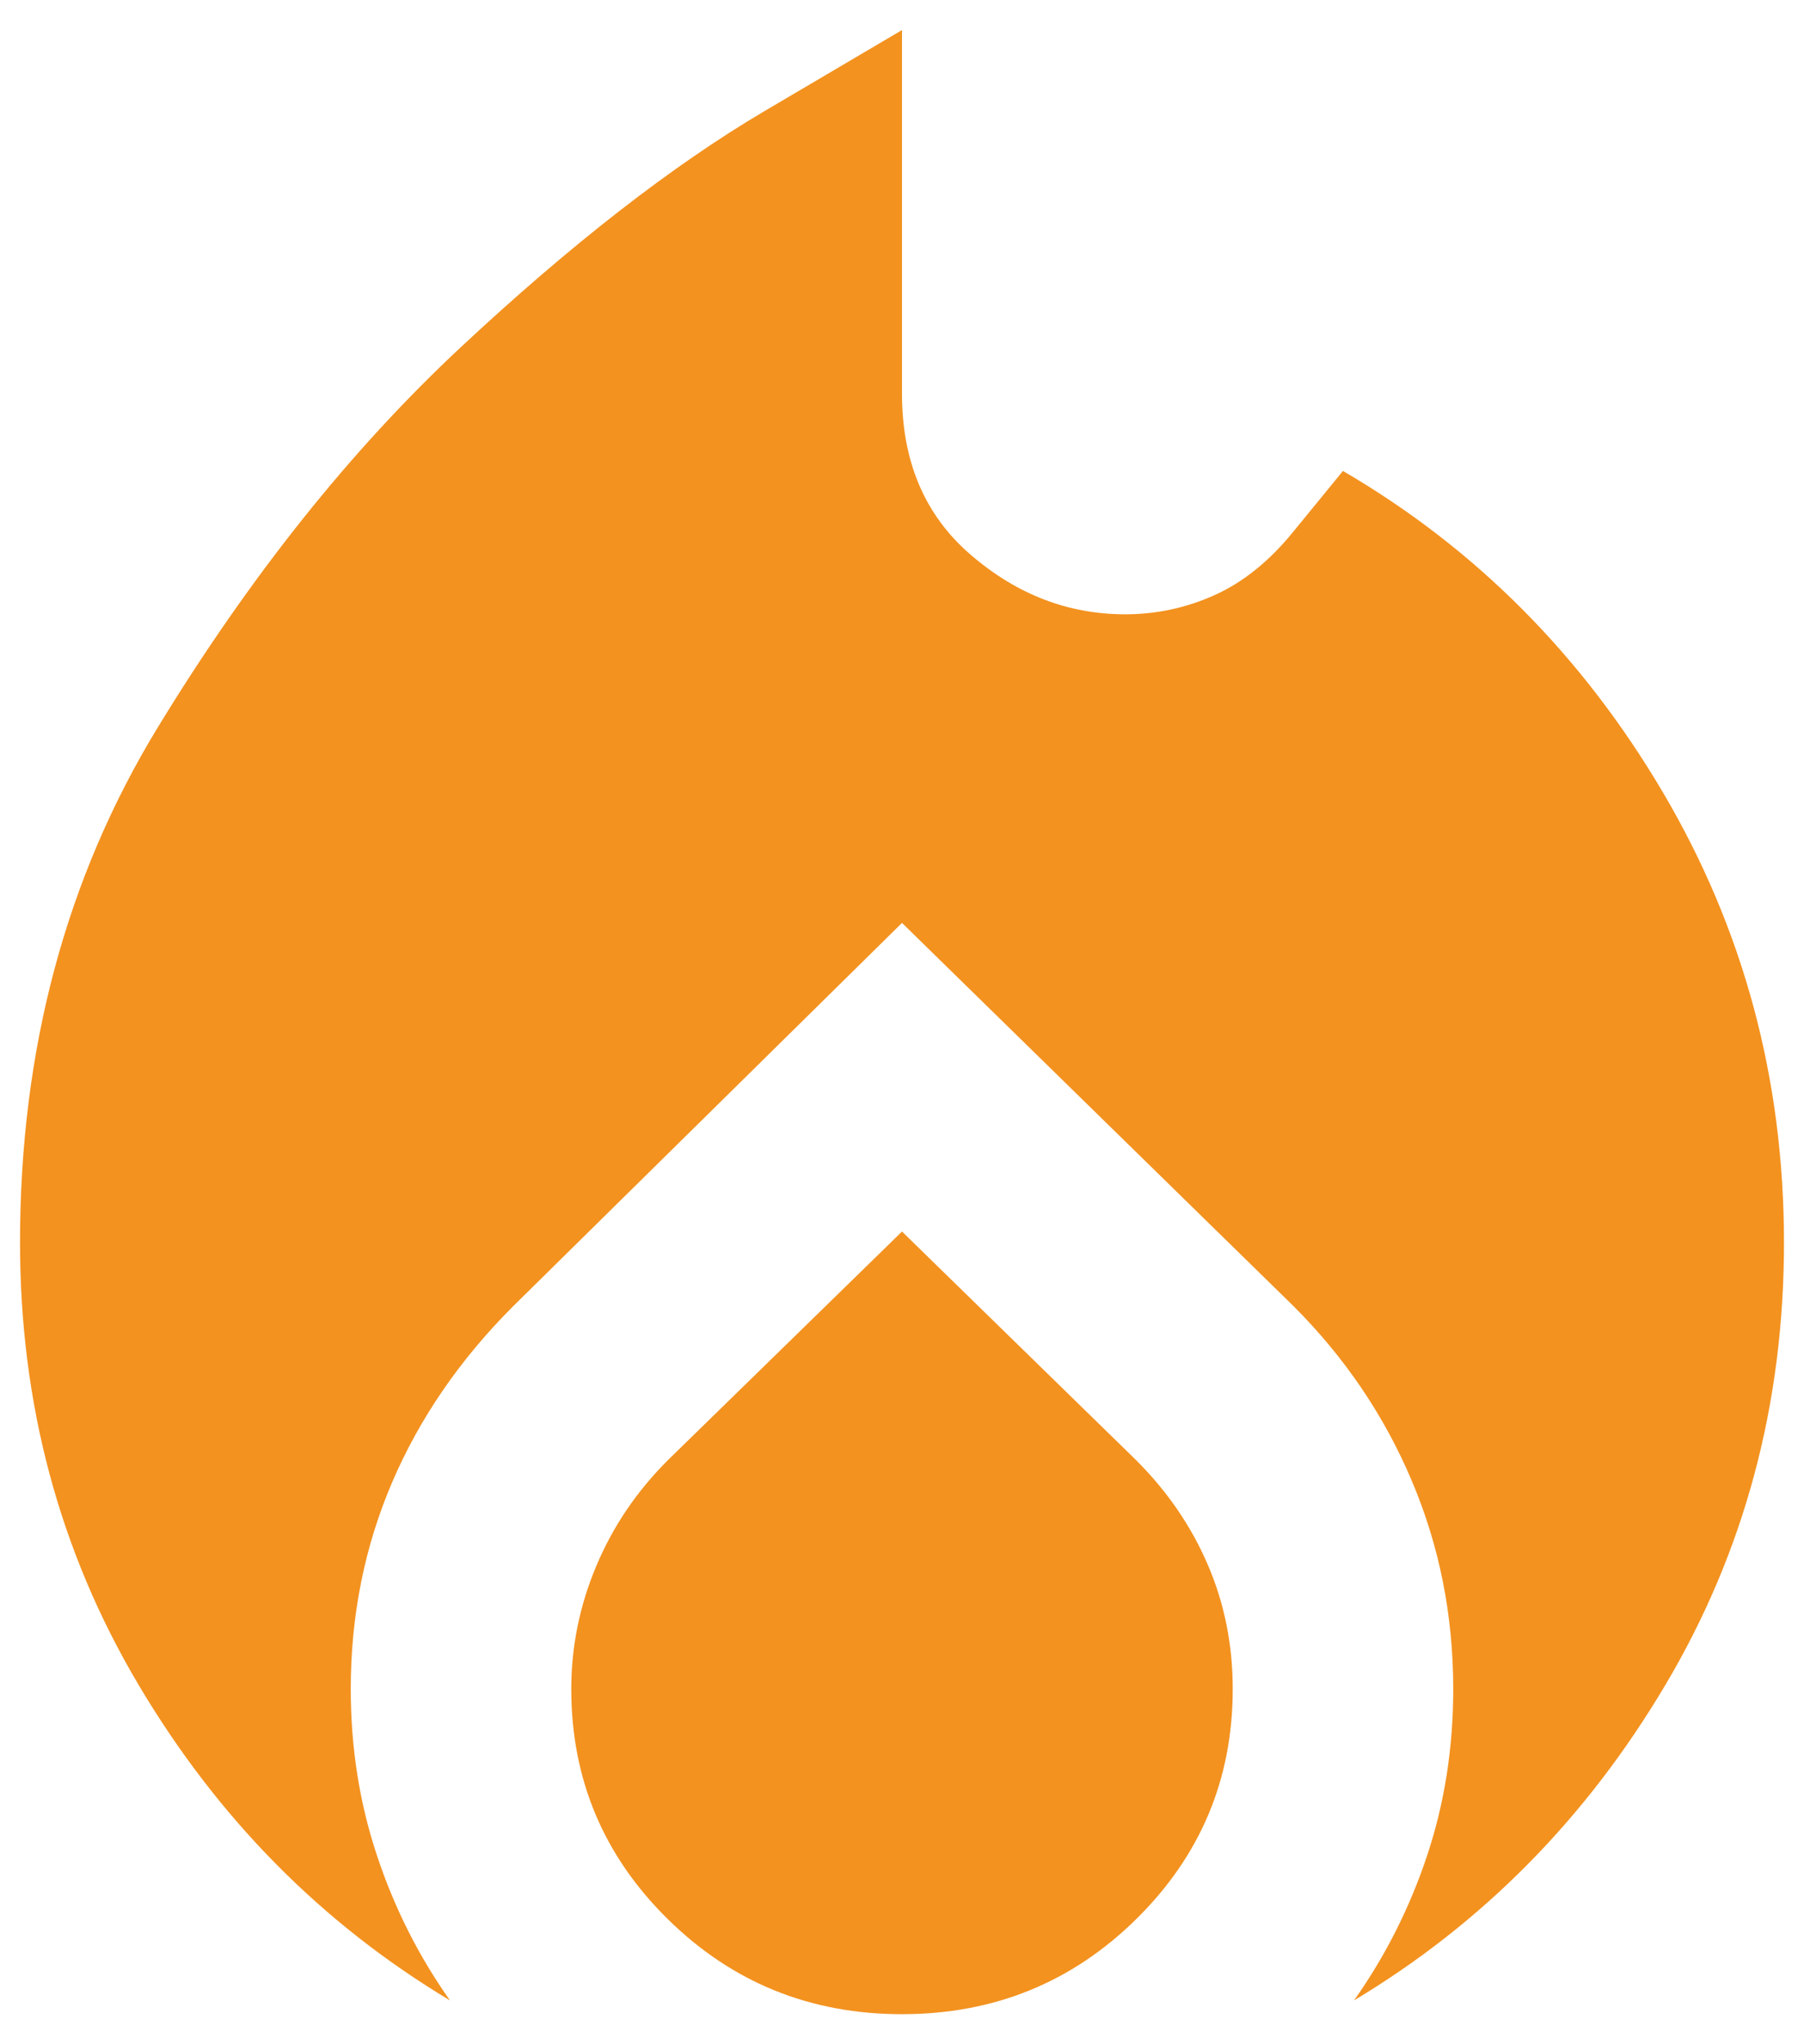 <svg width="30" height="34" viewBox="0 0 30 34" fill="none" xmlns="http://www.w3.org/2000/svg">
<path d="M0.333 20.667C0.333 23.356 0.99 25.807 2.304 28.022C3.618 30.238 5.344 31.988 7.483 33.271C6.964 32.538 6.559 31.735 6.27 30.864C5.979 29.993 5.833 29.069 5.833 28.092C5.833 26.869 6.063 25.724 6.521 24.654C6.979 23.585 7.651 22.607 8.538 21.721L15 15.35L21.508 21.721C22.364 22.576 23.021 23.547 23.479 24.632C23.938 25.716 24.167 26.869 24.167 28.092C24.167 29.069 24.022 29.993 23.732 30.864C23.441 31.735 23.036 32.538 22.517 33.271C24.656 31.988 26.382 30.238 27.696 28.022C29.01 25.807 29.667 23.356 29.667 20.667C29.667 17.947 28.994 15.449 27.65 13.172C26.306 10.896 24.533 9.117 22.333 7.833L21.508 8.842C21.111 9.331 20.676 9.682 20.203 9.896C19.729 10.11 19.232 10.217 18.712 10.217C17.765 10.217 16.91 9.888 16.146 9.23C15.382 8.574 15 7.681 15 6.55V0.5L12.708 1.851C11.181 2.753 9.5 4.06 7.667 5.771C5.833 7.482 4.153 9.59 2.625 12.096C1.097 14.601 0.333 17.458 0.333 20.667ZM15 20.483L11.104 24.288C10.585 24.807 10.188 25.395 9.913 26.053C9.638 26.709 9.5 27.389 9.5 28.092C9.5 29.589 10.035 30.864 11.104 31.918C12.174 32.973 13.472 33.5 15 33.5C16.528 33.5 17.826 32.973 18.896 31.918C19.965 30.864 20.5 29.589 20.5 28.092C20.5 27.358 20.363 26.671 20.087 26.029C19.812 25.387 19.415 24.807 18.896 24.288L15 20.483Z" fill="#F3921F"/>
</svg>